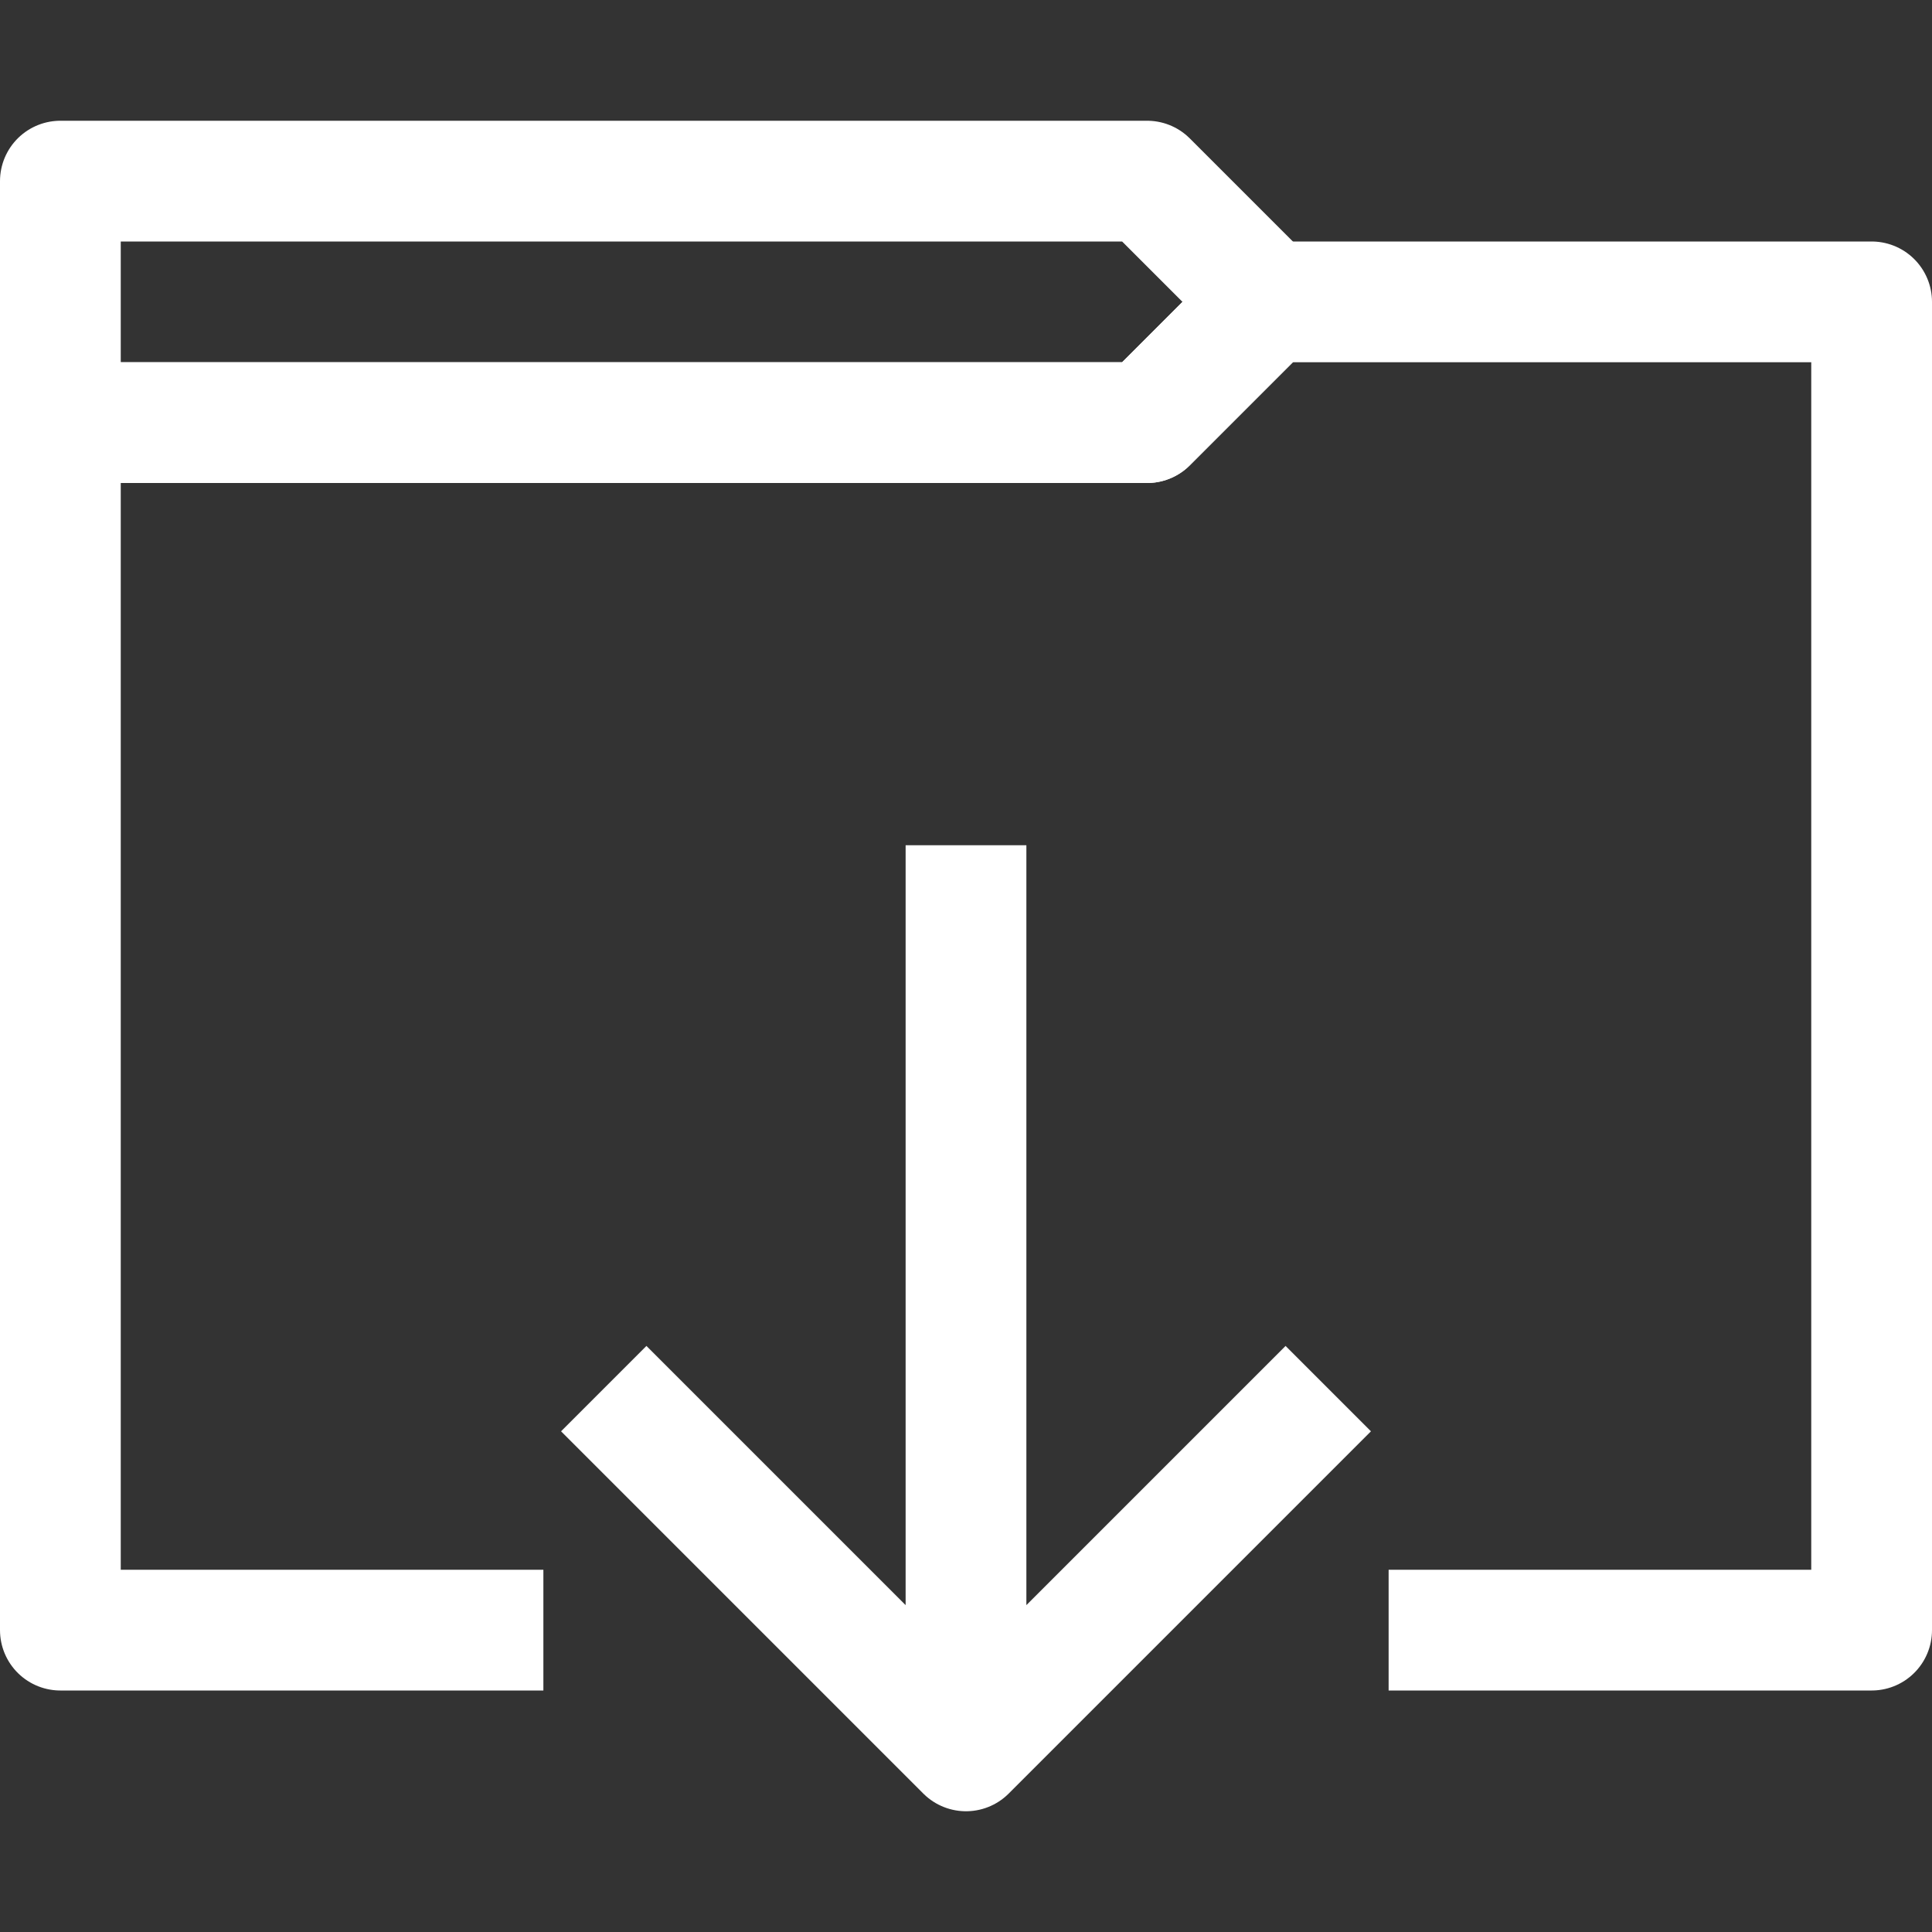 <svg viewBox="0 0 32 32" xml:space="preserve" xmlns="http://www.w3.org/2000/svg"><rect x="0" y="0" width="32" height="32" fill="#333333" stroke="none"/><g fill="none" stroke="#ffffff" stroke-linejoin="round" stroke-miterlimit="10" stroke-width="2" class="stroke-000000"><path d="M9 27H1V7h18l2-2h10v22h-8"></path><path d="M1 7V3h18l2 2-2 2zM16 14v15M10 23l6 6 6-6"></path></g></svg>